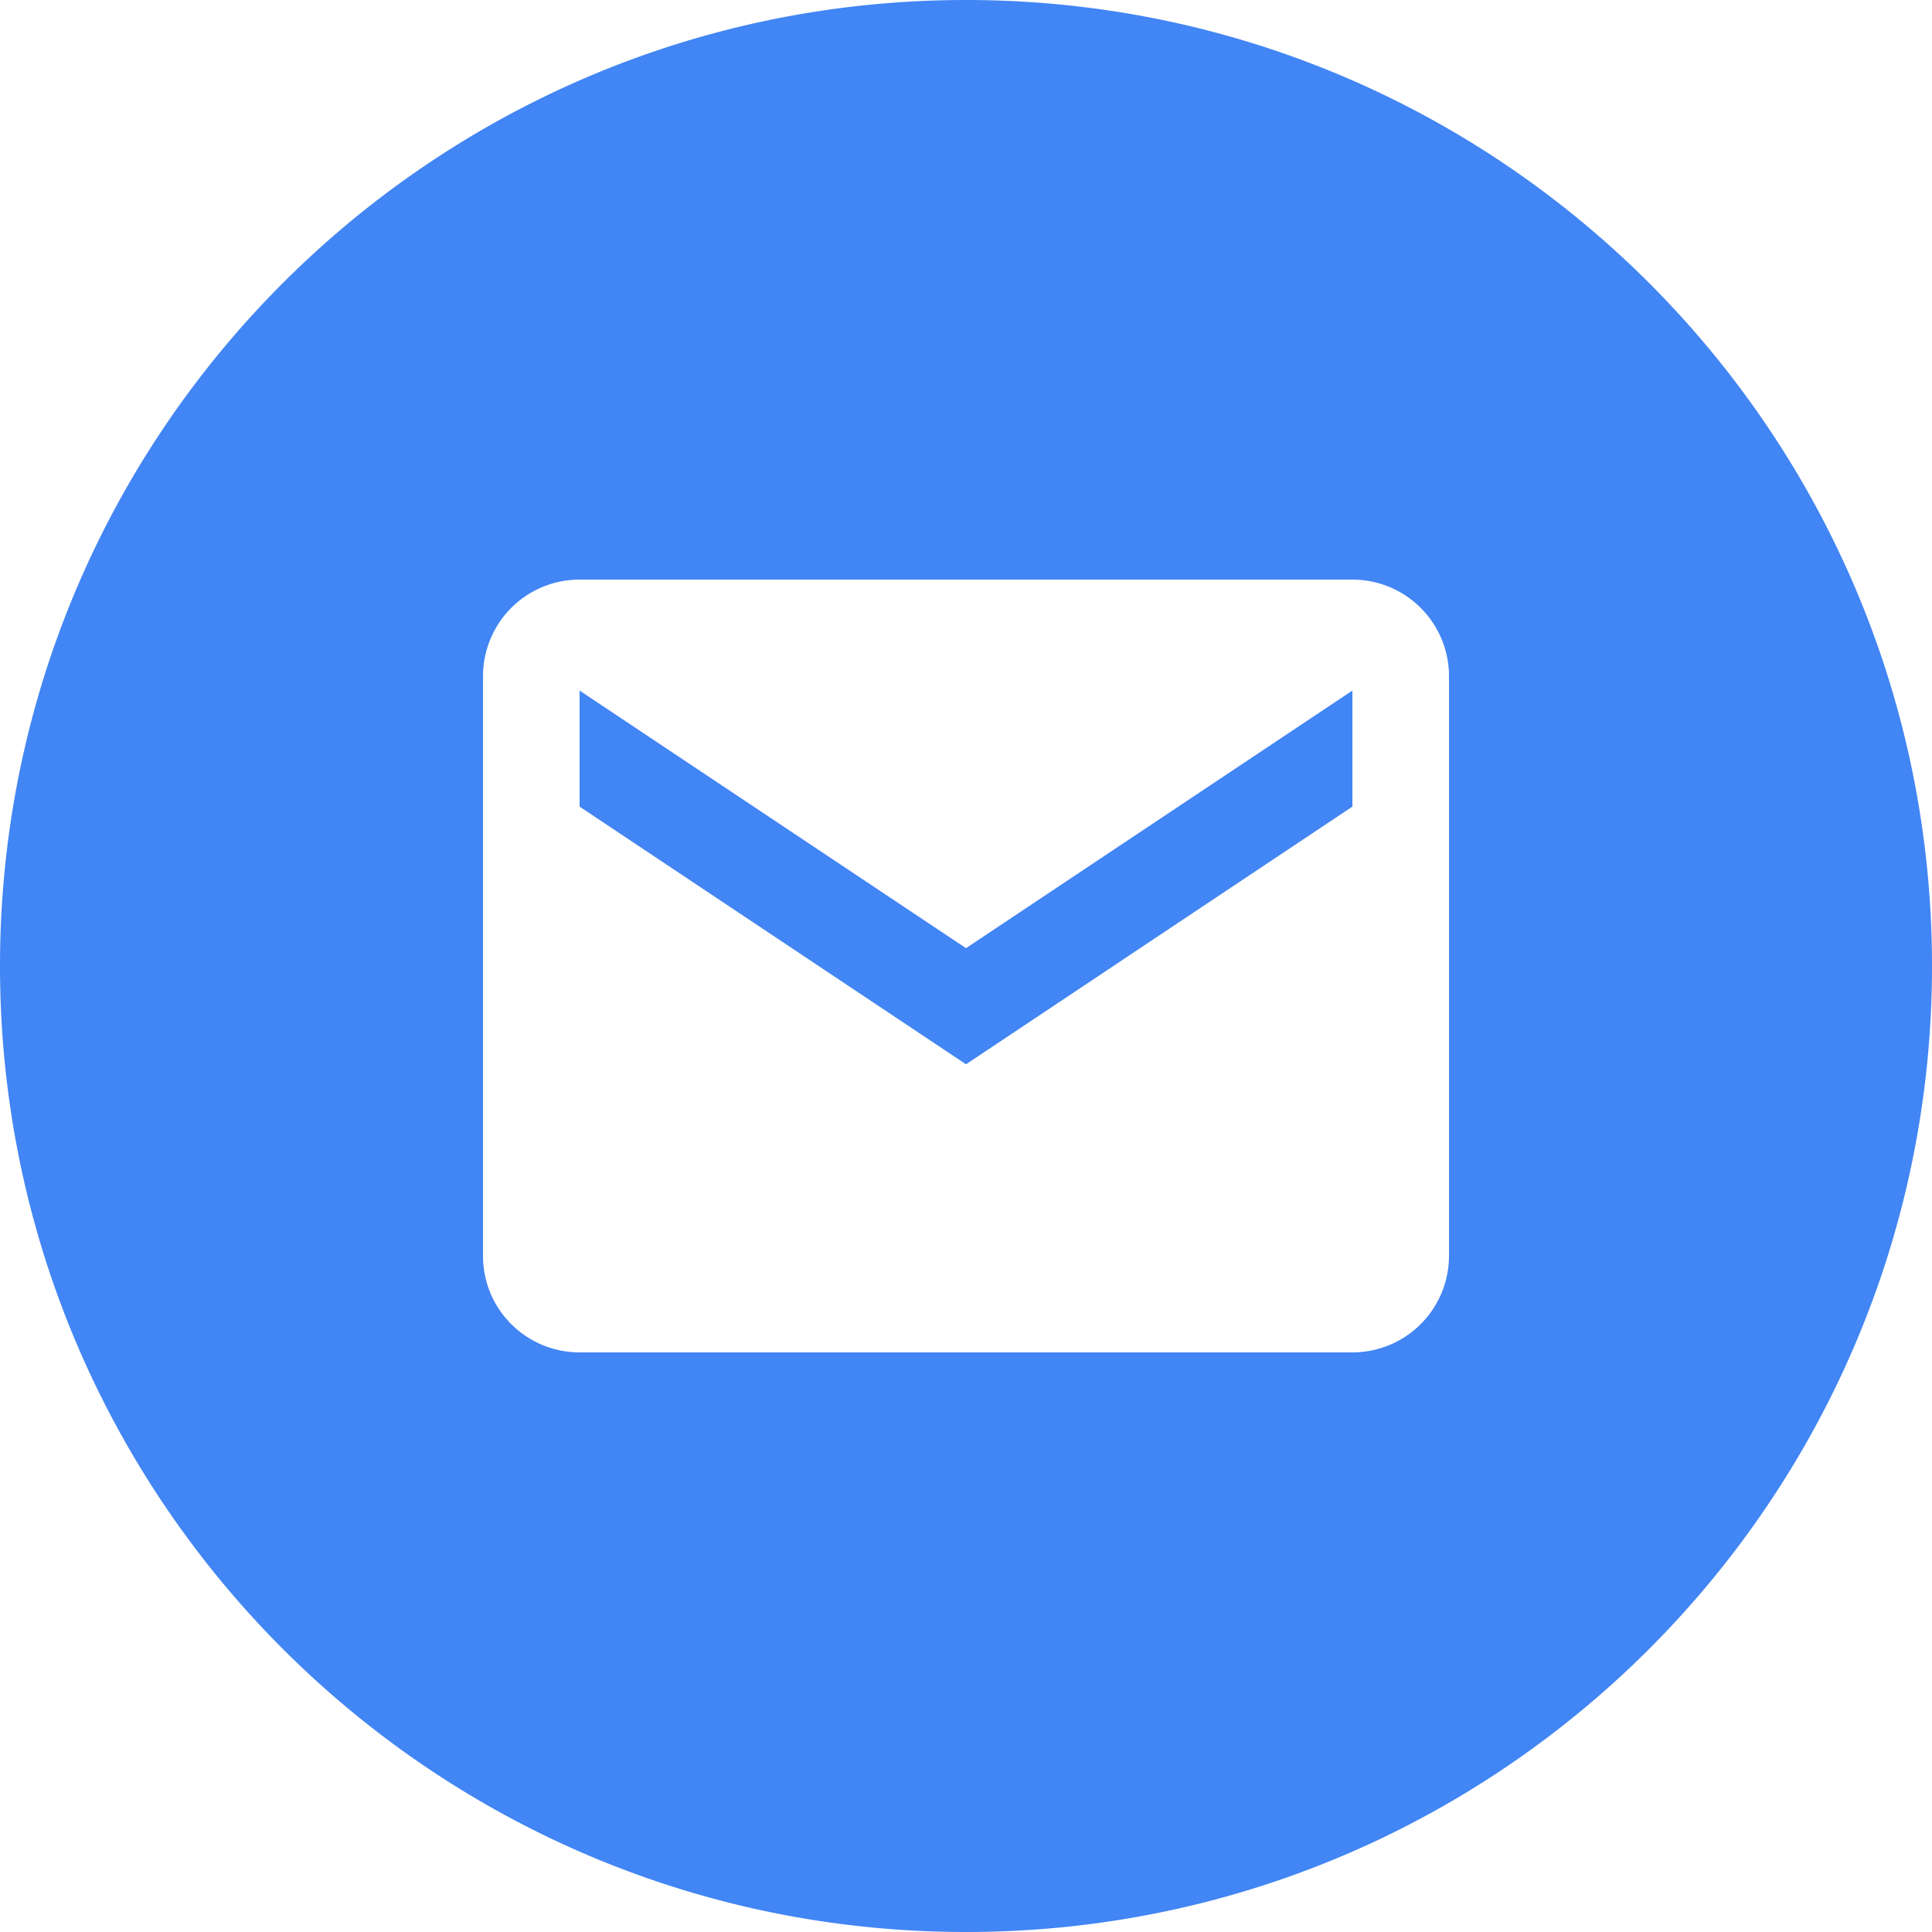 <svg xmlns="http://www.w3.org/2000/svg" width="30" height="30" fill="none" xmlns:v="https://vecta.io/nano"><path fill-rule="evenodd" d="M15 30c8.284 0 15-6.716 15-15S23.284 0 15 0 0 6.716 0 15s6.716 15 15 15zM7.939 9.439A1.5 1.5 0 0 1 9 9h12a1.5 1.5 0 0 1 1.5 1.5v9A1.5 1.5 0 0 1 21 21H9a1.5 1.5 0 0 1-1.061-.439 1.49 1.49 0 0 1-.325-.484A1.51 1.51 0 0 1 7.5 19.5v-9c0-.346.12-.679.335-.946a1.47 1.47 0 0 1 .104-.115zM15 16.526l6-4.001v-1.802l-6 4-6-4v1.802l6 4.001z" fill="#4285f4"/></svg>